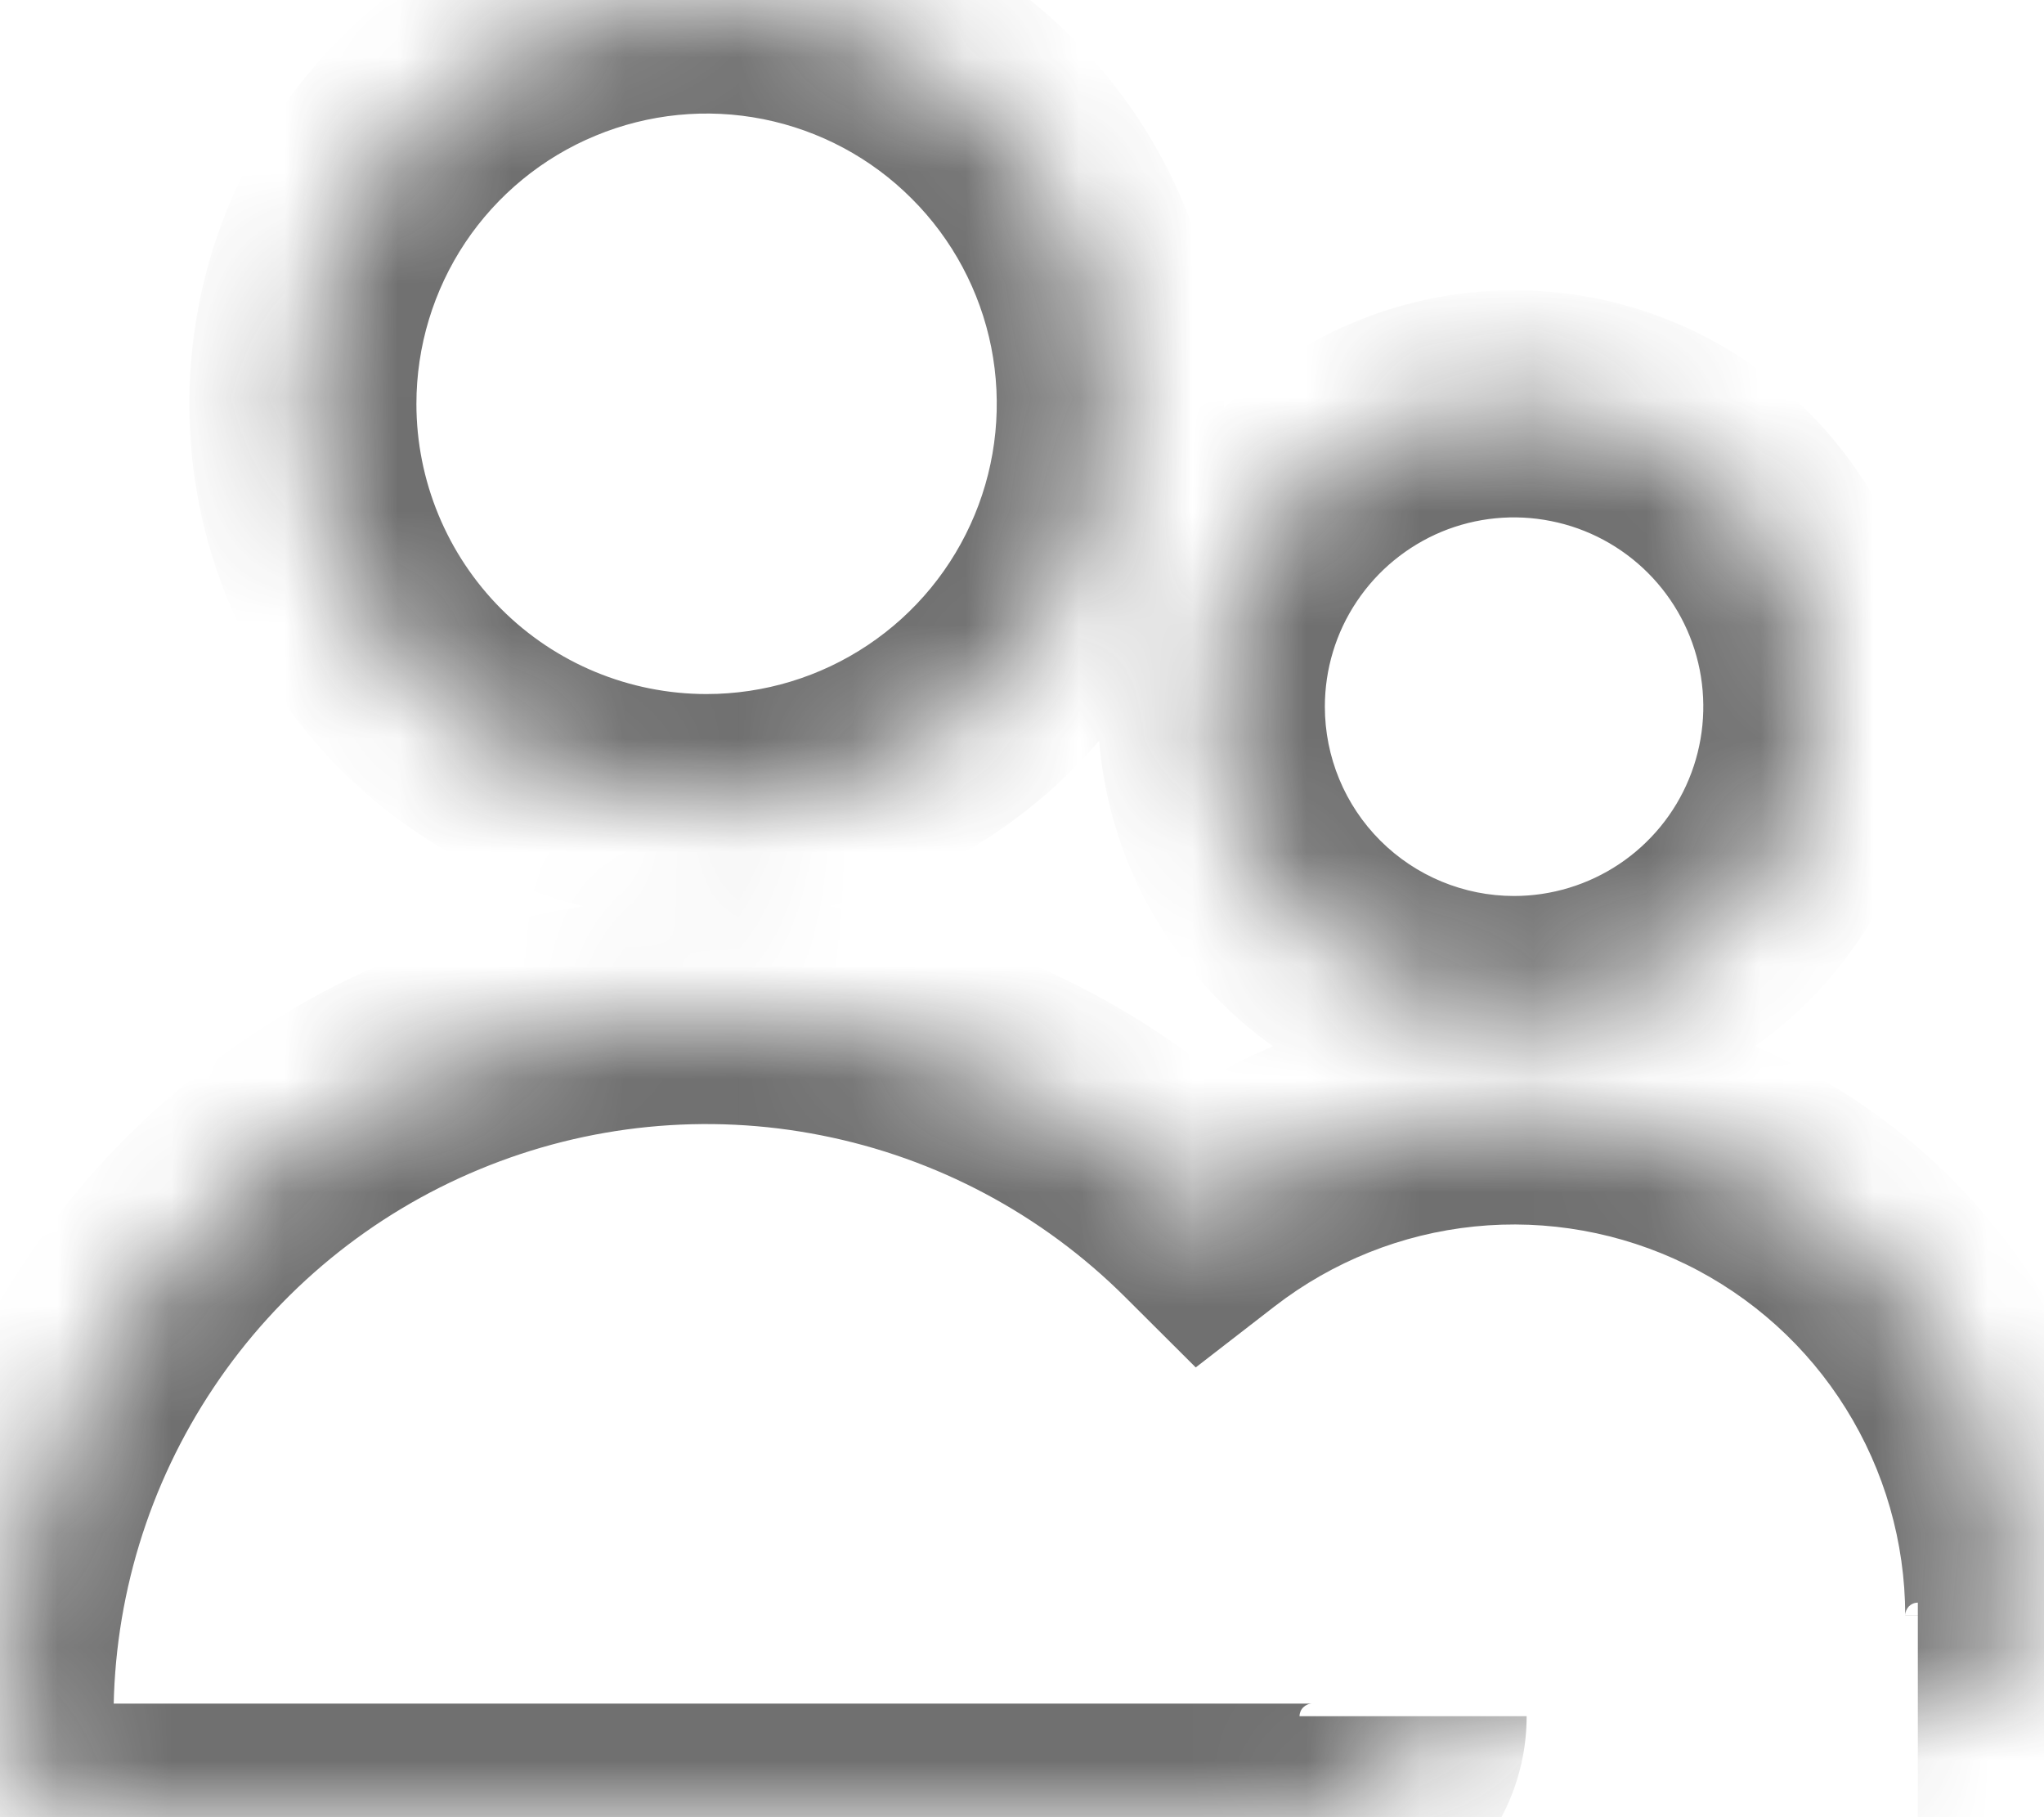 <svg width="18" height="16" viewBox="0 0 18 16" fill="none" xmlns="http://www.w3.org/2000/svg">
<mask id="path-1-inside-1_433_5247" fill="white">
<path d="M6.222 7.111C6.925 7.111 7.613 6.903 8.198 6.512C8.782 6.121 9.238 5.566 9.507 4.916C9.776 4.267 9.847 3.552 9.709 2.862C9.572 2.172 9.234 1.539 8.736 1.041C8.239 0.544 7.606 0.206 6.916 0.068C6.226 -0.069 5.511 0.002 4.862 0.271C4.212 0.54 3.657 0.995 3.266 1.58C2.875 2.165 2.667 2.852 2.667 3.556C2.667 4.499 3.041 5.403 3.708 6.07C4.375 6.737 5.279 7.111 6.222 7.111ZM13.333 8.889C13.861 8.889 14.376 8.733 14.815 8.439C15.253 8.146 15.595 7.73 15.797 7.243C15.999 6.755 16.052 6.219 15.949 5.702C15.846 5.185 15.592 4.71 15.219 4.337C14.846 3.964 14.371 3.71 13.854 3.607C13.336 3.504 12.8 3.557 12.313 3.759C11.826 3.96 11.409 4.302 11.116 4.741C10.823 5.179 10.667 5.695 10.667 6.222C10.667 6.929 10.948 7.608 11.448 8.108C11.948 8.608 12.626 8.889 13.333 8.889ZM16.889 15.111C17.125 15.111 17.351 15.018 17.517 14.851C17.684 14.684 17.778 14.458 17.778 14.222C17.777 13.392 17.544 12.578 17.104 11.873C16.664 11.168 16.035 10.601 15.289 10.235C14.543 9.87 13.71 9.72 12.883 9.804C12.057 9.889 11.27 10.203 10.613 10.711C9.743 9.844 8.635 9.254 7.429 9.015C6.224 8.777 4.975 8.901 3.839 9.372C2.704 9.842 1.734 10.639 1.05 11.66C0.367 12.681 0.002 13.882 0 15.111C0 15.347 0.094 15.573 0.26 15.74C0.427 15.906 0.653 16 0.889 16H11.556C11.791 16 12.017 15.906 12.184 15.74C12.351 15.573 12.444 15.347 12.444 15.111"/>
</mask>
<path d="M2.667 3.556H1.667H2.667ZM13.333 8.889V7.889V8.889ZM10.667 6.222H9.667H10.667ZM17.778 14.222H18.778V14.221L17.778 14.222ZM10.613 10.711L9.908 11.42L10.53 12.04L11.225 11.502L10.613 10.711ZM0 15.111L-1 15.11V15.111H0ZM6.222 8.111C7.123 8.111 8.004 7.844 8.753 7.343L7.642 5.68C7.222 5.961 6.728 6.111 6.222 6.111V8.111ZM8.753 7.343C9.502 6.843 10.086 6.131 10.431 5.299L8.583 4.534C8.39 5 8.062 5.4 7.642 5.68L8.753 7.343ZM10.431 5.299C10.776 4.466 10.866 3.551 10.69 2.667L8.729 3.057C8.827 3.553 8.777 4.067 8.583 4.534L10.431 5.299ZM10.69 2.667C10.514 1.783 10.081 0.971 9.444 0.334L8.029 1.749C8.387 2.106 8.63 2.561 8.729 3.057L10.69 2.667ZM9.444 0.334C8.806 -0.303 7.995 -0.737 7.111 -0.912L6.721 1.049C7.217 1.148 7.672 1.391 8.029 1.749L9.444 0.334ZM7.111 -0.912C6.227 -1.088 5.311 -0.998 4.479 -0.653L5.244 1.195C5.711 1.001 6.225 0.95 6.721 1.049L7.111 -0.912ZM4.479 -0.653C3.646 -0.308 2.935 0.275 2.434 1.025L4.097 2.136C4.378 1.716 4.777 1.388 5.244 1.195L4.479 -0.653ZM2.434 1.025C1.934 1.774 1.667 2.655 1.667 3.556H3.667C3.667 3.05 3.817 2.556 4.097 2.136L2.434 1.025ZM1.667 3.556C1.667 4.764 2.147 5.923 3.001 6.777L4.415 5.363C3.936 4.883 3.667 4.233 3.667 3.556H1.667ZM3.001 6.777C3.855 7.631 5.014 8.111 6.222 8.111V6.111C5.544 6.111 4.894 5.842 4.415 5.363L3.001 6.777ZM13.333 9.889C14.059 9.889 14.768 9.674 15.37 9.271L14.259 7.608C13.985 7.791 13.663 7.889 13.333 7.889V9.889ZM15.37 9.271C15.973 8.868 16.443 8.295 16.721 7.625L14.873 6.86C14.747 7.165 14.533 7.425 14.259 7.608L15.37 9.271ZM16.721 7.625C16.998 6.955 17.071 6.218 16.93 5.507L14.968 5.897C15.032 6.22 14.999 6.556 14.873 6.86L16.721 7.625ZM16.93 5.507C16.788 4.796 16.439 4.142 15.926 3.63L14.512 5.044C14.745 5.277 14.904 5.574 14.968 5.897L16.93 5.507ZM15.926 3.63C15.413 3.117 14.76 2.768 14.049 2.626L13.659 4.588C13.982 4.652 14.279 4.811 14.512 5.044L15.926 3.63ZM14.049 2.626C13.337 2.485 12.6 2.557 11.93 2.835L12.695 4.682C13 4.556 13.335 4.523 13.659 4.588L14.049 2.626ZM11.93 2.835C11.26 3.112 10.688 3.582 10.285 4.185L11.948 5.296C12.131 5.022 12.391 4.809 12.695 4.682L11.93 2.835ZM10.285 4.185C9.882 4.788 9.667 5.497 9.667 6.222H11.667C11.667 5.893 11.764 5.57 11.948 5.296L10.285 4.185ZM9.667 6.222C9.667 7.195 10.053 8.127 10.741 8.815L12.155 7.401C11.842 7.088 11.667 6.664 11.667 6.222H9.667ZM10.741 8.815C11.428 9.503 12.361 9.889 13.333 9.889V7.889C12.891 7.889 12.467 7.713 12.155 7.401L10.741 8.815ZM16.889 16.111C17.39 16.111 17.87 15.912 18.225 15.558L16.81 14.144C16.831 14.123 16.859 14.111 16.889 14.111V16.111ZM18.225 15.558C18.579 15.204 18.778 14.723 18.778 14.222H16.778C16.778 14.193 16.79 14.165 16.81 14.144L18.225 15.558ZM18.778 14.221C18.777 13.204 18.491 12.207 17.952 11.343L16.255 12.402C16.596 12.948 16.777 13.579 16.778 14.223L18.778 14.221ZM17.952 11.343C17.413 10.48 16.643 9.785 15.729 9.337L14.849 11.133C15.427 11.416 15.915 11.856 16.255 12.402L17.952 11.343ZM15.729 9.337C14.815 8.889 13.794 8.707 12.782 8.81L12.985 10.799C13.625 10.734 14.271 10.85 14.849 11.133L15.729 9.337ZM12.782 8.81C11.77 8.913 10.806 9.297 10.001 9.92L11.225 11.502C11.735 11.108 12.344 10.864 12.985 10.799L12.782 8.81ZM11.319 10.003C10.309 8.996 9.022 8.311 7.623 8.034L7.235 9.997C8.247 10.197 9.177 10.692 9.908 11.42L11.319 10.003ZM7.623 8.034C6.224 7.758 4.774 7.902 3.456 8.448L4.222 10.296C5.175 9.9 6.223 9.796 7.235 9.997L7.623 8.034ZM3.456 8.448C2.139 8.994 1.012 9.918 0.219 11.104L1.882 12.216C2.455 11.359 3.27 10.69 4.222 10.296L3.456 8.448ZM0.219 11.104C-0.574 12.29 -0.998 13.683 -1 15.11L1 15.113C1.001 14.081 1.308 13.073 1.882 12.216L0.219 11.104ZM-1 15.111C-1 15.612 -0.801 16.093 -0.447 16.447L0.967 15.033C0.988 15.053 1 15.082 1 15.111H-1ZM-0.447 16.447C-0.093 16.801 0.388 17 0.889 17V15C0.918 15 0.947 15.012 0.967 15.033L-0.447 16.447ZM0.889 17H11.556V15H0.889V17ZM11.556 17C12.056 17 12.537 16.801 12.891 16.447L11.477 15.033C11.498 15.012 11.526 15 11.556 15V17ZM12.891 16.447C13.245 16.093 13.444 15.612 13.444 15.111H11.444C11.444 15.082 11.456 15.053 11.477 15.033L12.891 16.447Z" fill="#121212" fill-opacity="0.6" mask="url(#path-1-inside-1_433_5247)"/>
</svg>
